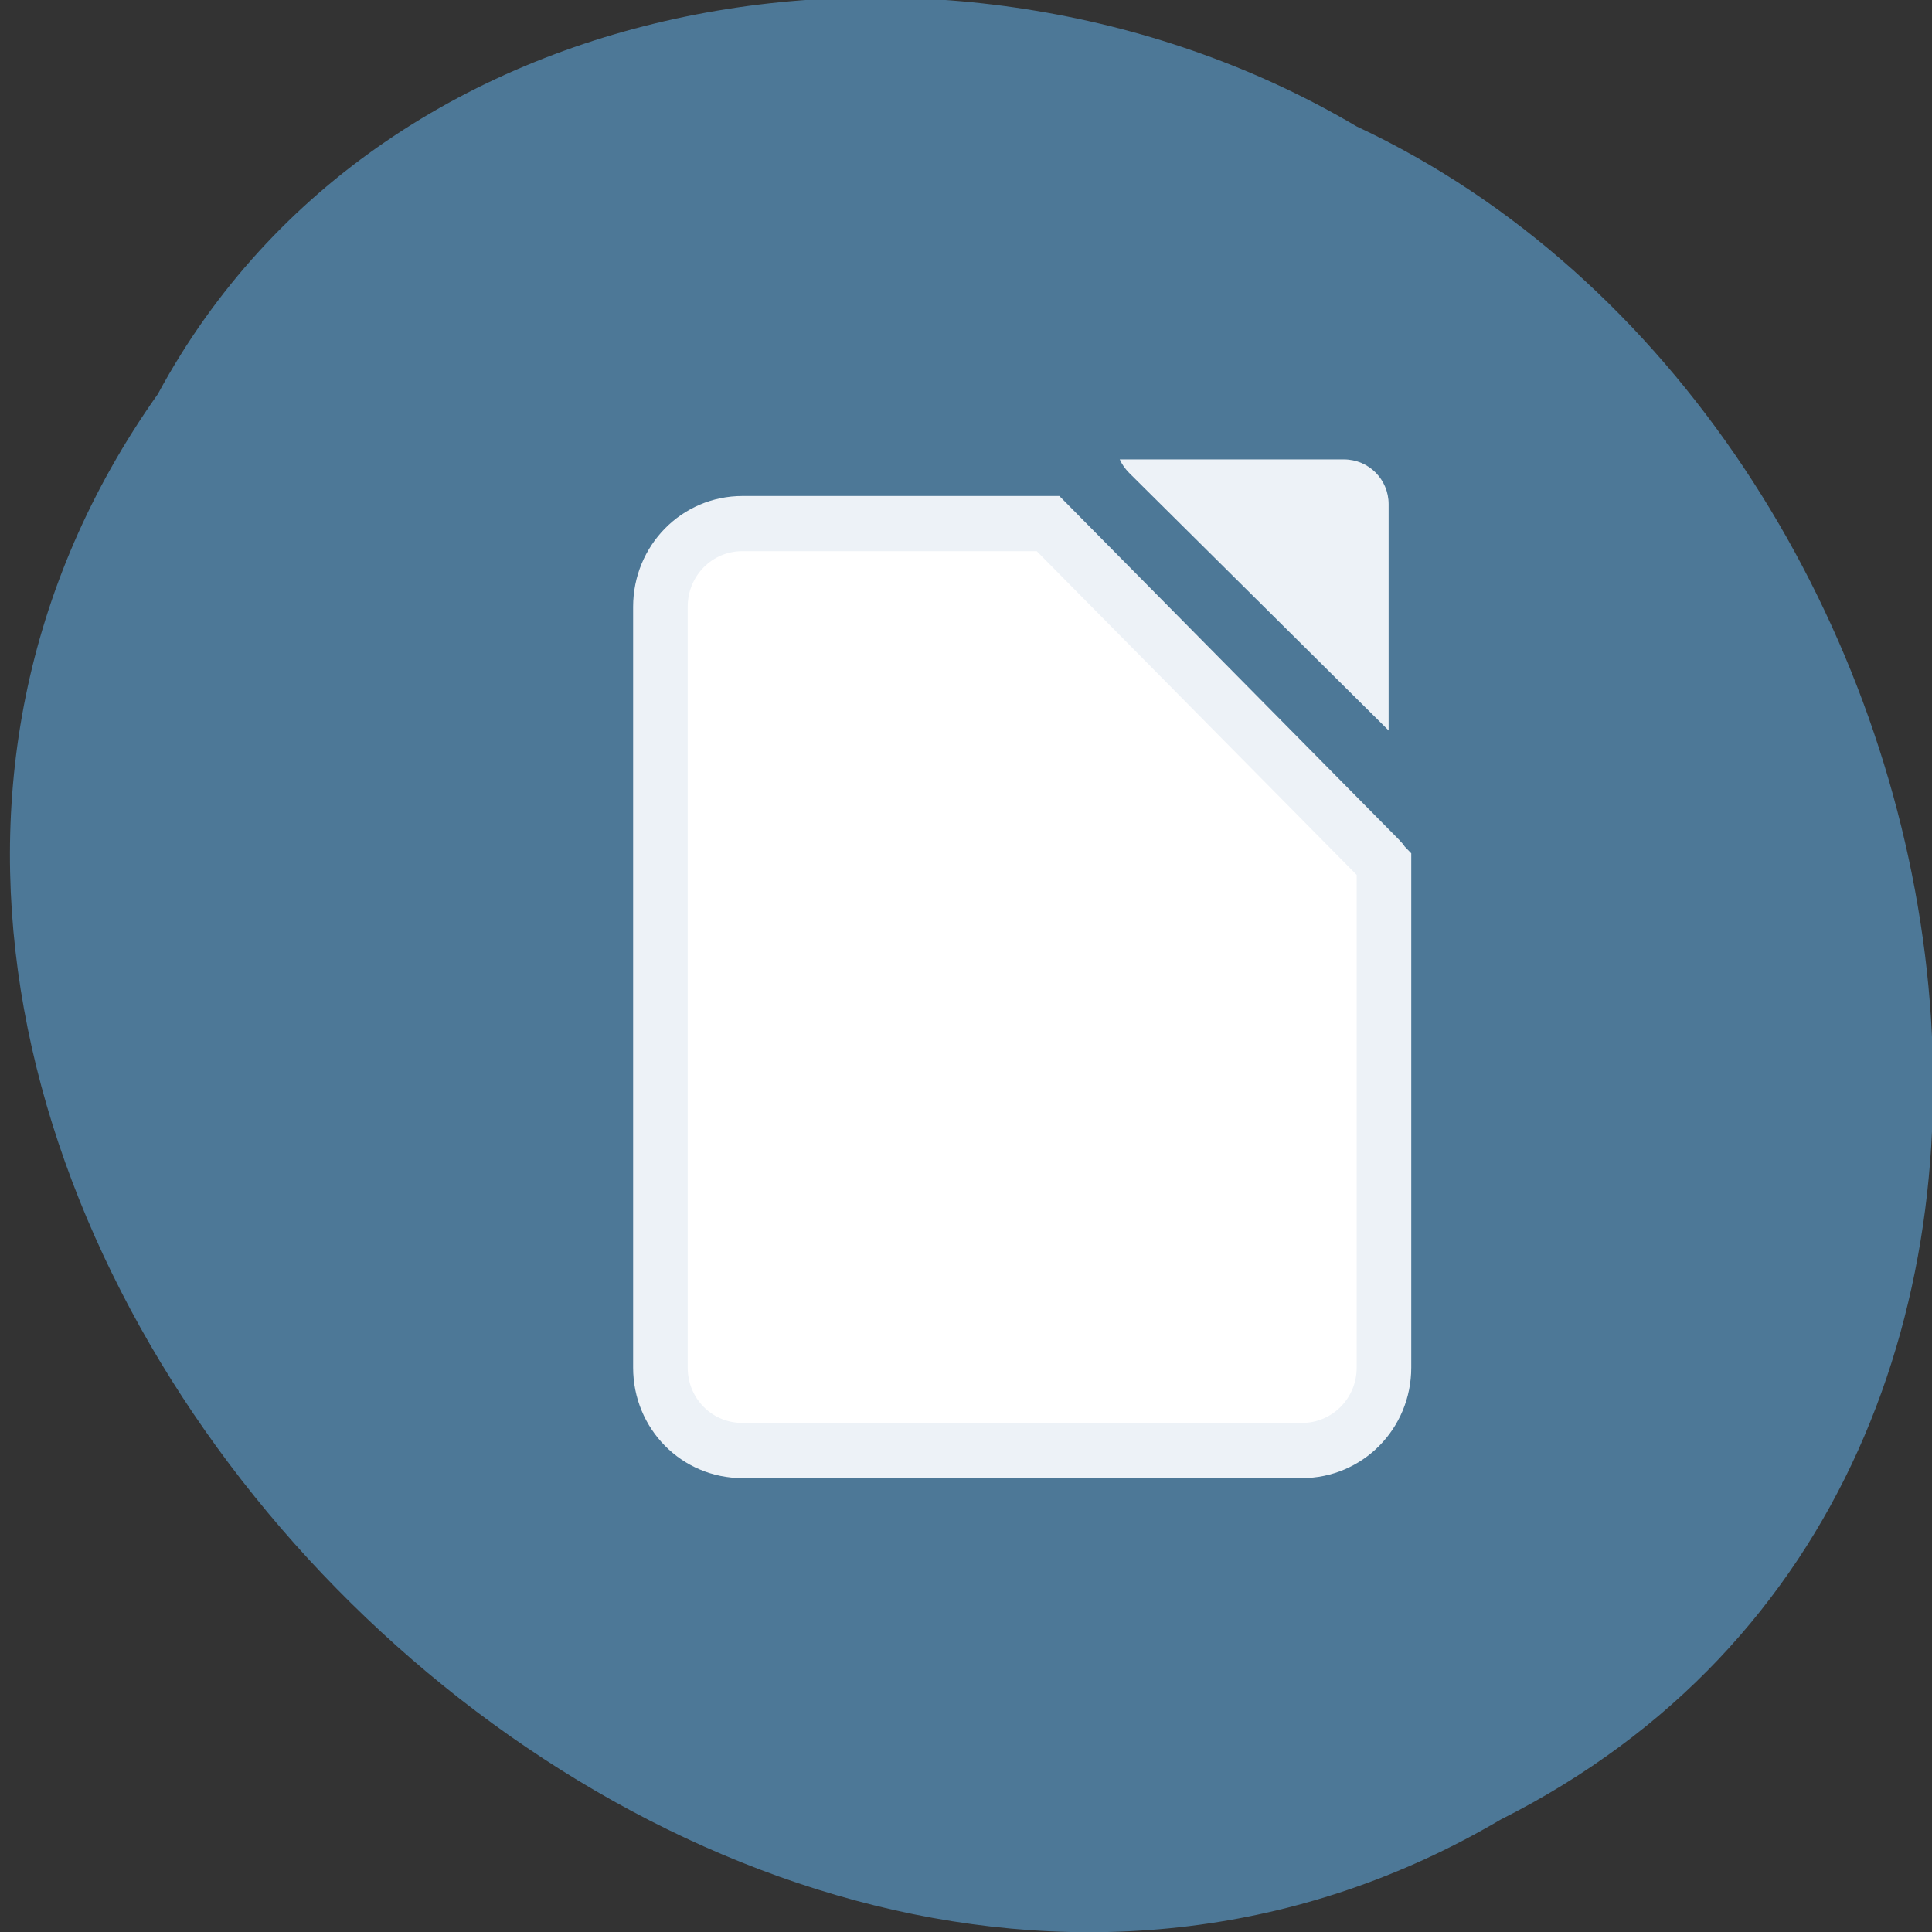 
<svg xmlns="http://www.w3.org/2000/svg" xmlns:xlink="http://www.w3.org/1999/xlink" width="24px" height="24px" viewBox="0 0 24 24" version="1.1">
<rect x="0" y="0" width="24" height="24" fill="#333333" stroke="none"/>
<g id="surface1">
<path style=" stroke:none;fill-rule:nonzero;fill:rgb(30.196%,47.059%,59.216%);fill-opacity:1;" d="M 1.961 4.895 C -4.824 14.48 8.637 28.496 18.645 22.602 C 27.199 18.293 24.734 5.258 16.852 1.57 C 11.988 -1.312 4.797 -0.363 1.961 4.895 Z M 1.961 4.895 "/>
<path style="fill-rule:nonzero;fill:rgb(100%,100%,100%);fill-opacity:1;stroke-width:7.29;stroke-linecap:butt;stroke-linejoin:miter;stroke:rgb(92.941%,94.902%,96.863%);stroke-opacity:1;stroke-miterlimit:4;" d="M -994.487 1797.223 C -1000.598 1797.223 -1005.453 1802.14 -1005.453 1808.223 L -1005.453 1908.765 C -1005.453 1914.848 -1000.598 1919.723 -994.487 1919.723 L -919.772 1919.723 C -913.702 1919.723 -908.805 1914.848 -908.805 1908.765 L -908.805 1842.307 C -908.972 1842.14 -909.056 1841.89 -909.224 1841.723 L -953.676 1797.223 Z M -994.487 1797.223 " transform="matrix(0.093,0,0,0.094,101.711,-162.435)"/>
<path style=" stroke:none;fill-rule:nonzero;fill:rgb(92.941%,94.902%,96.863%);fill-opacity:1;" d="M 13.91 5.707 C 13.938 5.77 13.977 5.824 14.027 5.875 L 17.25 9.074 L 17.25 6.262 C 17.25 5.957 17.004 5.707 16.695 5.707 Z M 13.91 5.707 "/>
</g>
</svg>

